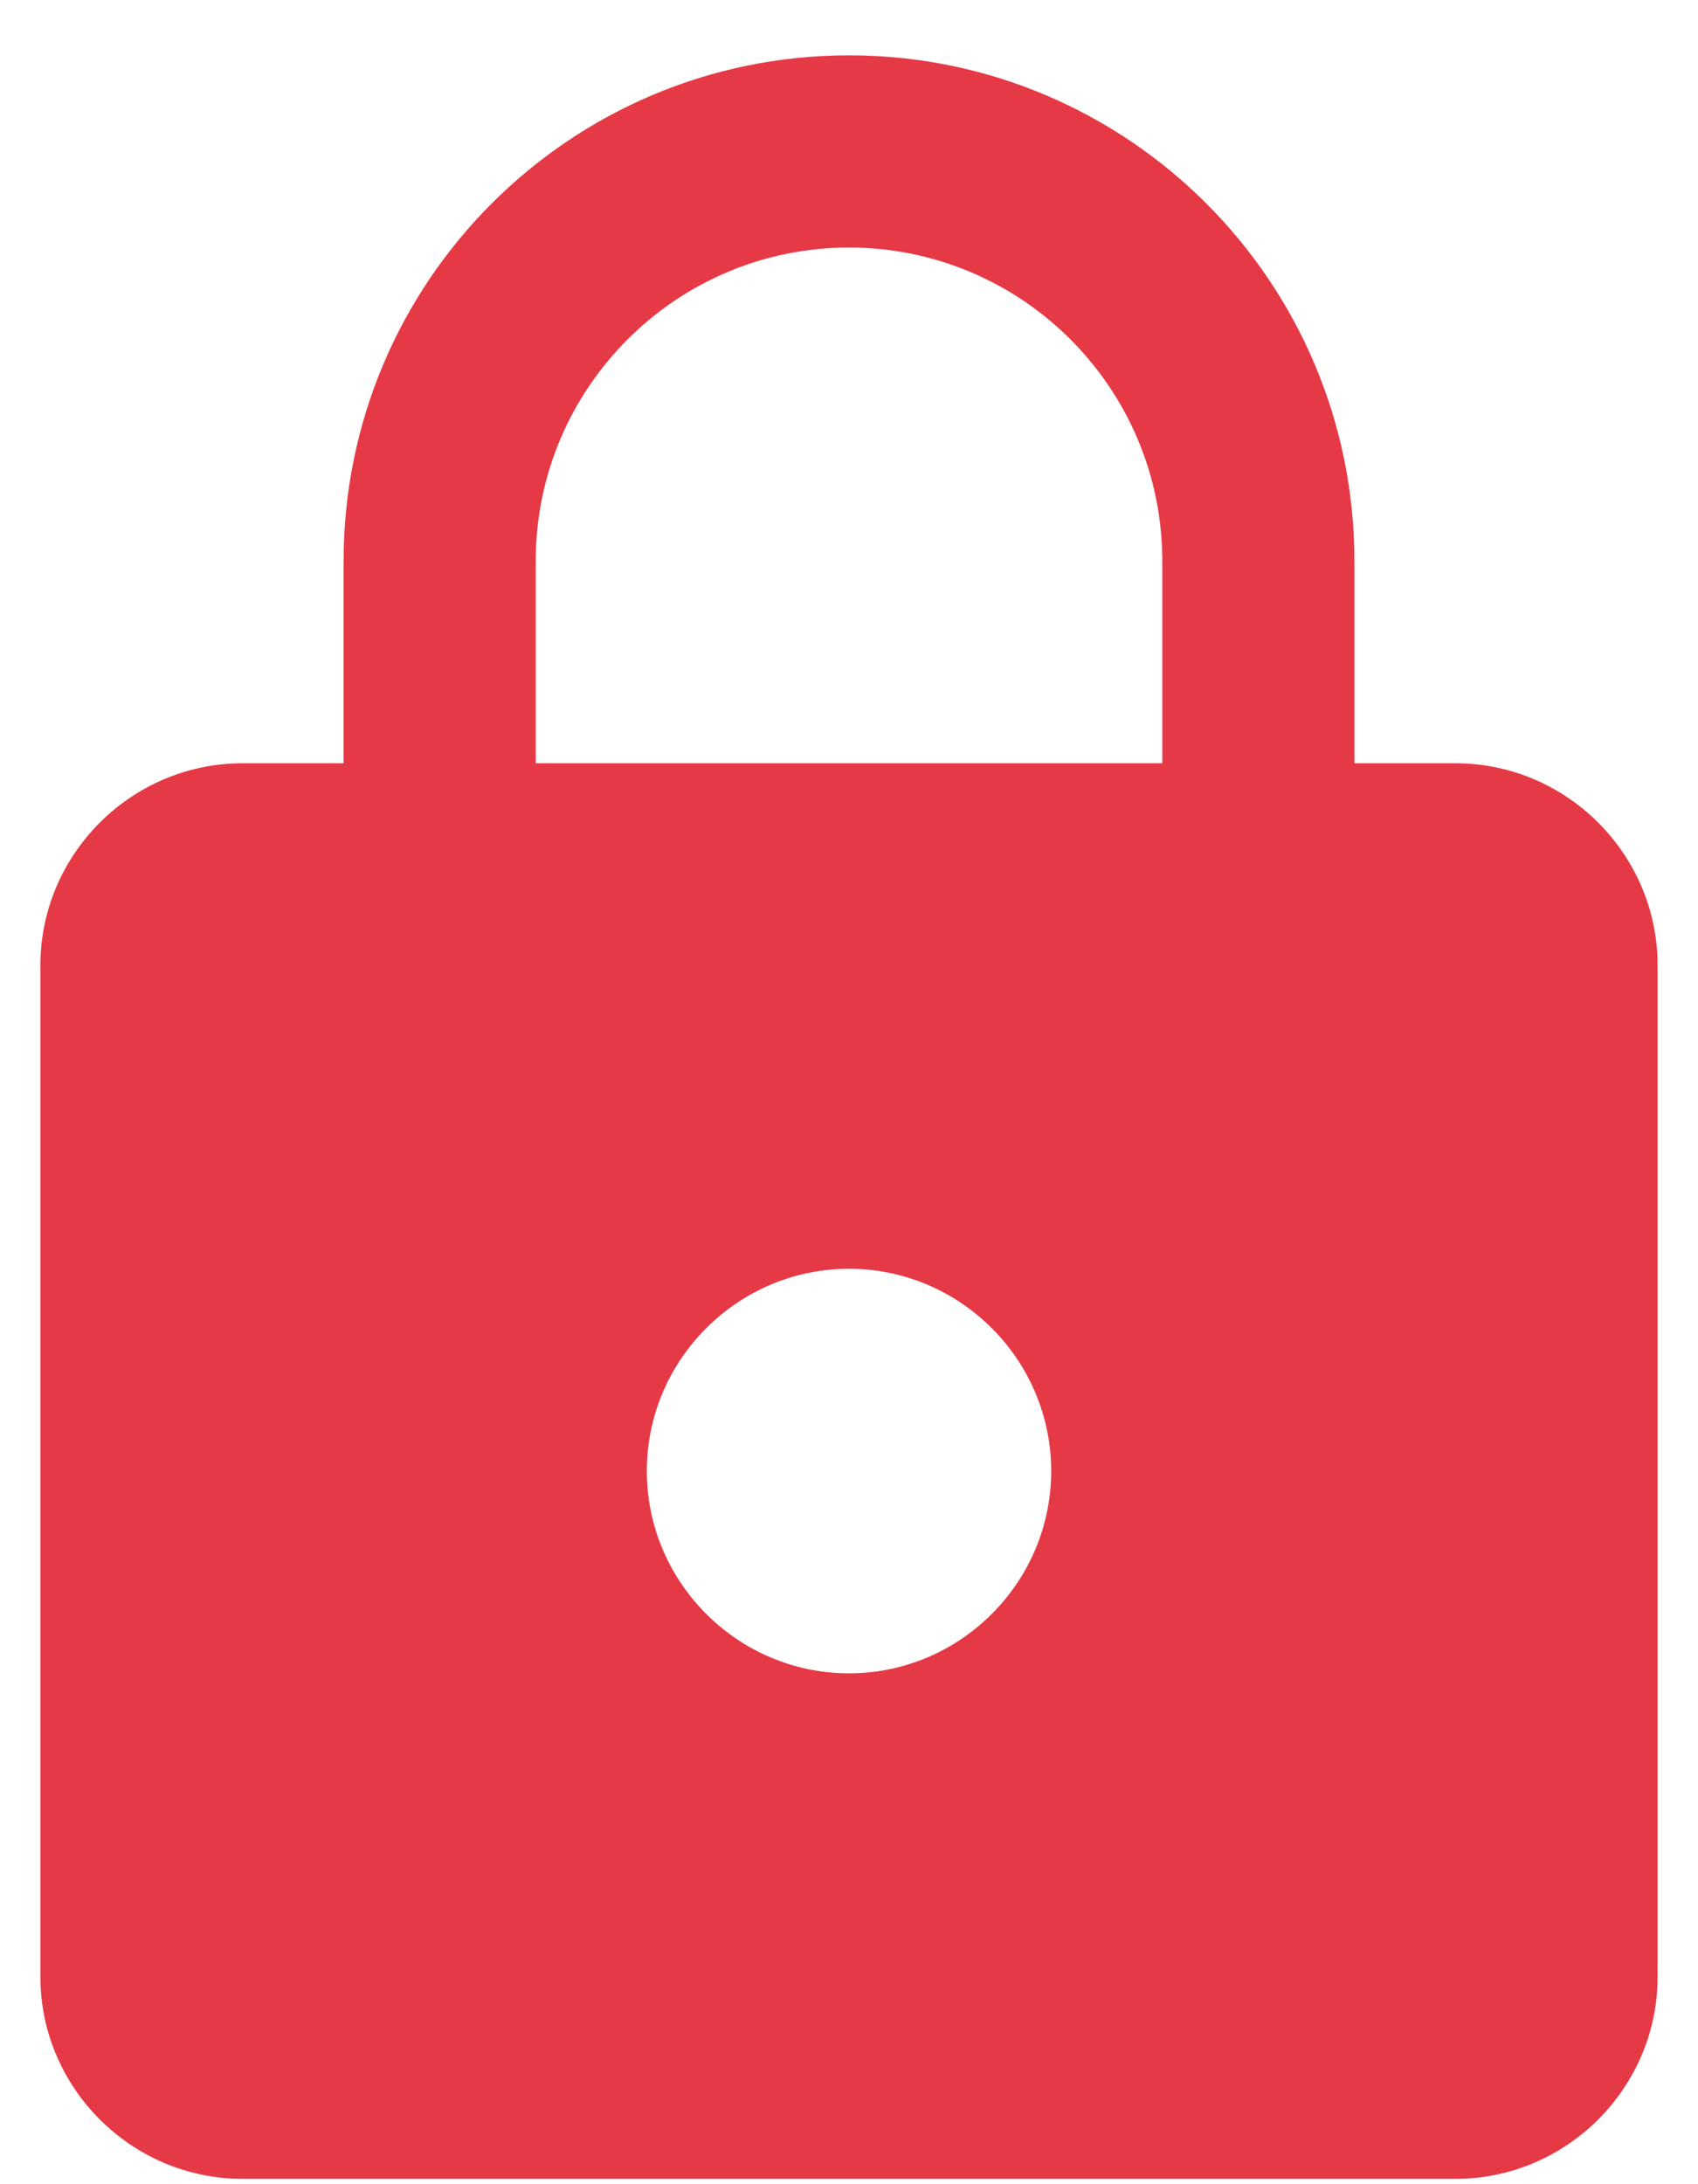 <svg width="14" height="18" viewBox="0 0 14 18" fill="none" xmlns="http://www.w3.org/2000/svg">
<path d="M12 6.29H11.167V4.623C11.167 2.323 9.3 0.456 7 0.456C4.7 0.456 2.833 2.323 2.833 4.623V6.29H2C1.083 6.29 0.333 7.04 0.333 7.956V16.29C0.333 17.206 1.083 17.956 2 17.956H12C12.917 17.956 13.667 17.206 13.667 16.29V7.956C13.667 7.04 12.917 6.29 12 6.29ZM7 13.79C6.083 13.79 5.333 13.04 5.333 12.123C5.333 11.206 6.083 10.456 7 10.456C7.917 10.456 8.667 11.206 8.667 12.123C8.667 13.04 7.917 13.79 7 13.79ZM9.583 6.29H4.417V4.623C4.417 3.198 5.575 2.04 7 2.04C8.425 2.04 9.583 3.198 9.583 4.623V6.29Z" fill="#E63946"/>
</svg>
